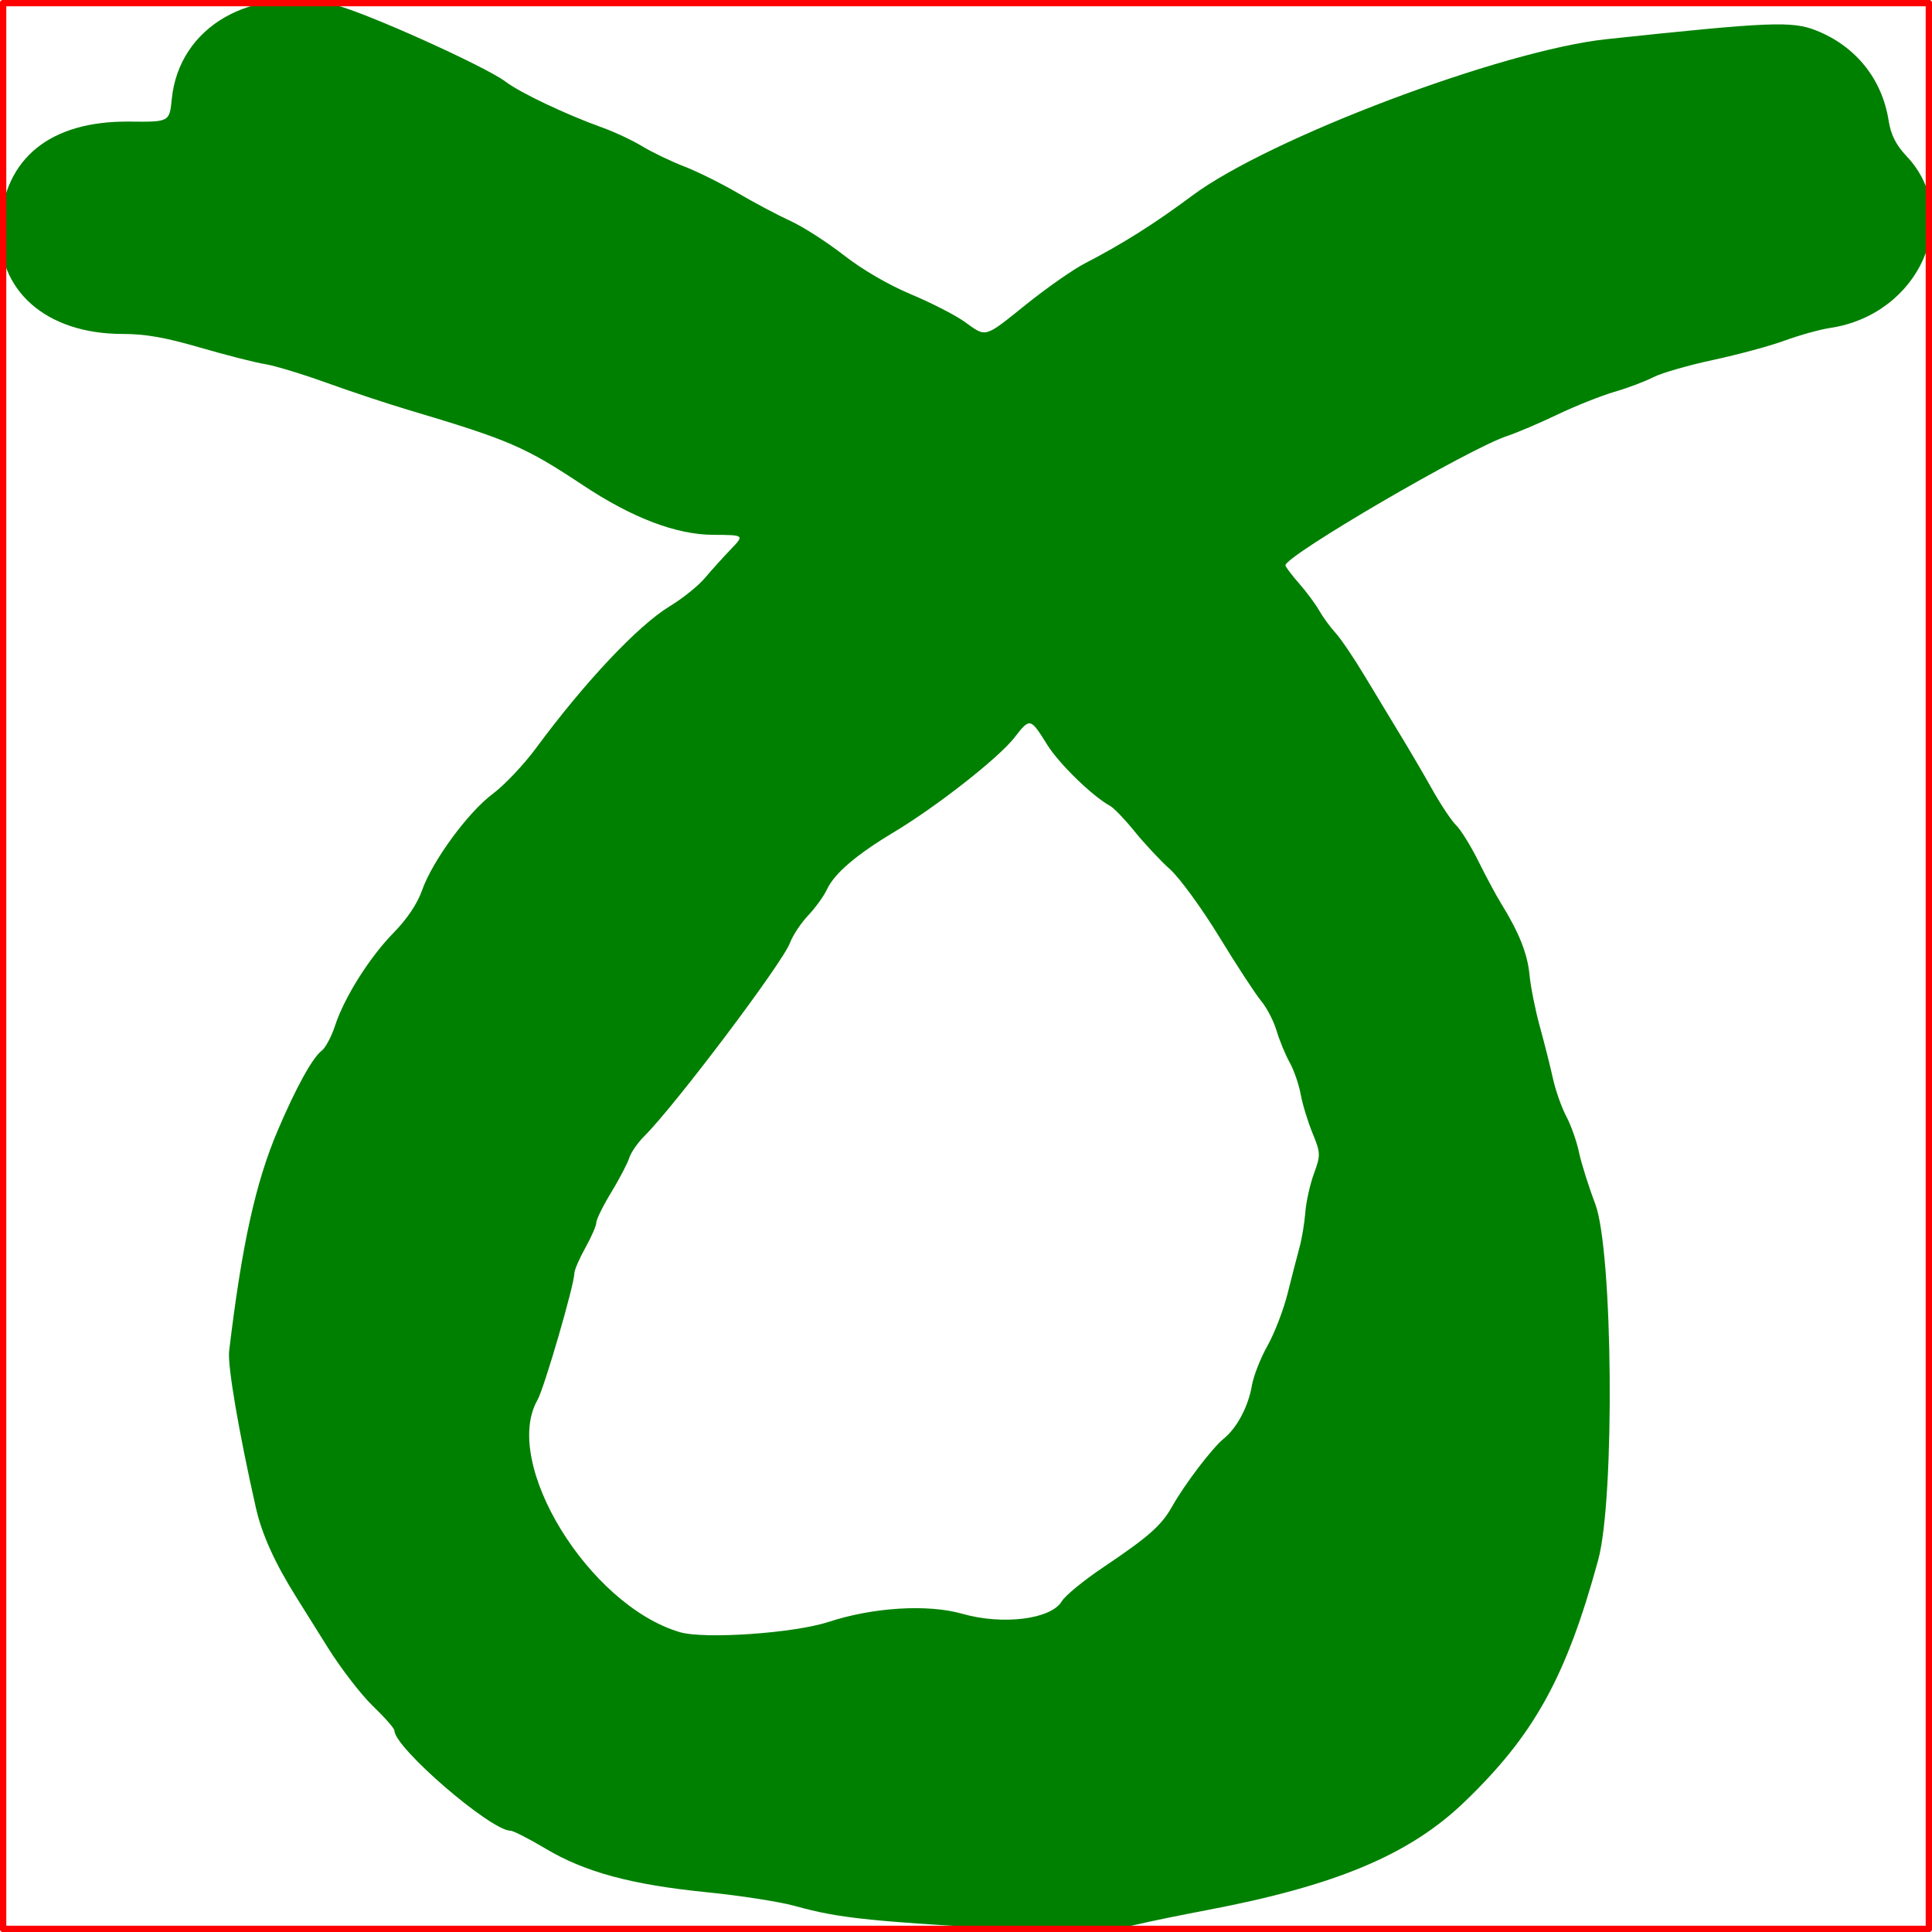 <?xml version="1.0" encoding="UTF-8" standalone="no"?>
<!-- Created with Inkscape (http://www.inkscape.org/) -->

<svg
   width="154.706mm"
   height="154.706mm"
   viewBox="0 0 154.706 154.706"
   version="1.1"
   id="svg5"
   xml:space="preserve"
   xmlns="http://www.w3.org/2000/svg"
   xmlns:svg="http://www.w3.org/2000/svg"><defs
     id="defs2" /><g
     id="layer1"
     transform="translate(-65.259,2038.615)"><path
       style="fill:#008000;stroke-width:1.265"
       d="m 149.38,-1883.947 c -14.729,-0.822 -16.756,-1.026 -20.499,-2.055 -1.224,-0.337 -4.387,-0.828 -7.029,-1.092 -6.018,-0.601 -9.745,-1.609 -12.893,-3.484 -1.331,-0.793 -2.601,-1.442 -2.821,-1.442 -1.586,0 -9.297,-6.652 -9.297,-8.021 0,-0.168 -0.774,-1.05 -1.72,-1.96 -0.946,-0.91 -2.571,-3.017 -3.611,-4.683 -1.04,-1.665 -2.161,-3.458 -2.492,-3.984 -1.735,-2.758 -2.788,-5.08 -3.267,-7.201 -1.379,-6.109 -2.283,-11.403 -2.144,-12.562 1.018,-8.509 2.117,-13.497 3.893,-17.667 1.455,-3.417 2.783,-5.827 3.515,-6.377 0.304,-0.229 0.79,-1.138 1.078,-2.02 0.746,-2.279 2.77,-5.484 4.712,-7.459 1.044,-1.062 1.883,-2.318 2.251,-3.37 0.825,-2.356 3.689,-6.26 5.676,-7.737 0.923,-0.686 2.476,-2.329 3.451,-3.65 3.909,-5.297 8.19,-9.838 10.711,-11.362 1.015,-0.613 2.28,-1.631 2.812,-2.261 0.532,-0.63 1.463,-1.662 2.07,-2.294 1.103,-1.148 1.103,-1.148 -1.414,-1.161 -2.956,-0.014 -6.472,-1.354 -10.408,-3.964 -4.666,-3.094 -5.918,-3.634 -14.057,-6.057 -1.643,-0.489 -4.568,-1.461 -6.501,-2.159 -1.933,-0.698 -4.147,-1.369 -4.92,-1.492 -0.773,-0.122 -3.103,-0.715 -5.177,-1.318 -2.816,-0.818 -4.394,-1.096 -6.231,-1.096 -6.139,0 -10.105,-3.516 -9.79,-8.681 0.33,-5.411 4.032,-8.389 10.346,-8.323 3.206,0.033 3.206,0.033 3.389,-1.801 0.581,-5.807 6.36,-9.135 13.085,-7.535 2.36,0.561 12.057,4.927 13.658,6.148 1.143,0.873 4.86,2.636 7.681,3.645 1.002,0.358 2.462,1.041 3.244,1.517 0.783,0.476 2.293,1.202 3.356,1.613 1.063,0.411 3.004,1.374 4.313,2.14 1.309,0.766 3.207,1.772 4.217,2.235 1.01,0.463 2.927,1.694 4.259,2.735 1.478,1.155 3.576,2.376 5.38,3.132 1.627,0.682 3.564,1.675 4.305,2.208 1.758,1.263 1.52,1.331 4.948,-1.42 1.637,-1.314 3.742,-2.784 4.678,-3.267 2.989,-1.543 5.599,-3.19 8.577,-5.411 6.186,-4.613 24.829,-11.652 33.22,-12.543 13.095,-1.391 14.827,-1.462 16.77,-0.688 3.165,1.261 5.269,3.886 5.792,7.227 0.177,1.129 0.587,1.938 1.446,2.848 4.522,4.792 1.015,12.663 -6.122,13.739 -0.836,0.126 -2.469,0.579 -3.629,1.006 -1.16,0.427 -3.743,1.127 -5.741,1.556 -1.998,0.428 -4.16,1.052 -4.806,1.386 -0.646,0.335 -2.043,0.861 -3.106,1.17 -1.063,0.309 -3.119,1.128 -4.569,1.821 -1.45,0.692 -3.256,1.462 -4.013,1.71 -3.031,0.993 -17.721,9.559 -17.765,10.359 0,0.107 0.479,0.753 1.078,1.434 0.599,0.681 1.333,1.669 1.631,2.196 0.298,0.526 0.886,1.33 1.306,1.786 0.42,0.457 1.465,2.001 2.323,3.431 0.858,1.431 2.149,3.567 2.87,4.748 0.721,1.181 1.871,3.145 2.555,4.365 0.684,1.22 1.547,2.511 1.918,2.869 0.37,0.358 1.171,1.655 1.78,2.882 0.608,1.227 1.417,2.733 1.797,3.347 1.446,2.334 2.127,4.044 2.288,5.738 0.092,0.964 0.464,2.829 0.827,4.144 0.363,1.315 0.834,3.179 1.046,4.144 0.212,0.964 0.693,2.332 1.07,3.039 0.377,0.707 0.834,1.998 1.016,2.869 0.182,0.871 0.767,2.73 1.3,4.133 1.424,3.749 1.59,23.586 0.238,28.529 -2.566,9.383 -5.117,13.996 -10.712,19.375 -4.399,4.229 -10.296,6.702 -20.667,8.668 -2.03,0.385 -4.481,0.887 -5.447,1.117 -2.137,0.508 -4.679,0.721 -7.029,0.59 z m -17.763,-24.794 c 3.557,-1.17 7.937,-1.437 10.69,-0.651 3.254,0.928 7.126,0.442 7.978,-1.003 0.262,-0.445 1.747,-1.662 3.3,-2.706 3.674,-2.47 4.672,-3.352 5.543,-4.899 1.004,-1.783 3.195,-4.659 4.128,-5.419 1.058,-0.862 1.966,-2.577 2.25,-4.253 0.129,-0.761 0.692,-2.196 1.251,-3.188 0.559,-0.992 1.284,-2.879 1.612,-4.194 0.328,-1.315 0.754,-2.964 0.946,-3.666 0.193,-0.701 0.404,-1.969 0.469,-2.817 0.065,-0.848 0.376,-2.245 0.691,-3.104 0.542,-1.481 0.536,-1.649 -0.116,-3.24 -0.378,-0.922 -0.805,-2.323 -0.948,-3.112 -0.143,-0.789 -0.541,-1.937 -0.884,-2.552 -0.343,-0.615 -0.812,-1.752 -1.043,-2.528 -0.23,-0.776 -0.787,-1.851 -1.237,-2.389 -0.45,-0.538 -1.956,-2.843 -3.348,-5.122 -1.391,-2.279 -3.167,-4.718 -3.947,-5.419 -0.78,-0.701 -2.055,-2.064 -2.834,-3.028 -0.779,-0.964 -1.663,-1.887 -1.965,-2.051 -1.395,-0.756 -4.084,-3.368 -5.028,-4.882 -1.364,-2.189 -1.387,-2.194 -2.628,-0.596 -1.269,1.633 -6.21,5.511 -9.653,7.577 -3.032,1.819 -4.771,3.308 -5.371,4.597 -0.251,0.539 -0.925,1.471 -1.498,2.072 -0.574,0.601 -1.231,1.595 -1.462,2.208 -0.613,1.63 -9.204,13.027 -11.654,15.46 -0.53,0.526 -1.076,1.315 -1.214,1.753 -0.138,0.438 -0.788,1.681 -1.444,2.761 -0.656,1.081 -1.193,2.168 -1.193,2.416 0,0.248 -0.395,1.158 -0.877,2.02 -0.482,0.863 -0.879,1.783 -0.88,2.046 -0.013,0.939 -2.411,9.19 -2.957,10.148 -2.873,5.04 4.1,16.415 11.39,18.579 1.974,0.586 9.159,0.092 11.935,-0.821 z"
       id="path15" /><rect
       style="fill:none;stroke:#ff0000;stroke-width:0.5;stroke-linejoin:round"
       id="rect25"
       width="154.206"
       height="154.206"
       x="65.509"
       y="-2038.364" /><rect
       style="fill:none;stroke:#ff0000;stroke-width:0.5;stroke-linejoin:round"
       id="rect26"
       width="154.206"
       height="154.206"
       x="65.509"
       y="-2038.364" /></g></svg>
